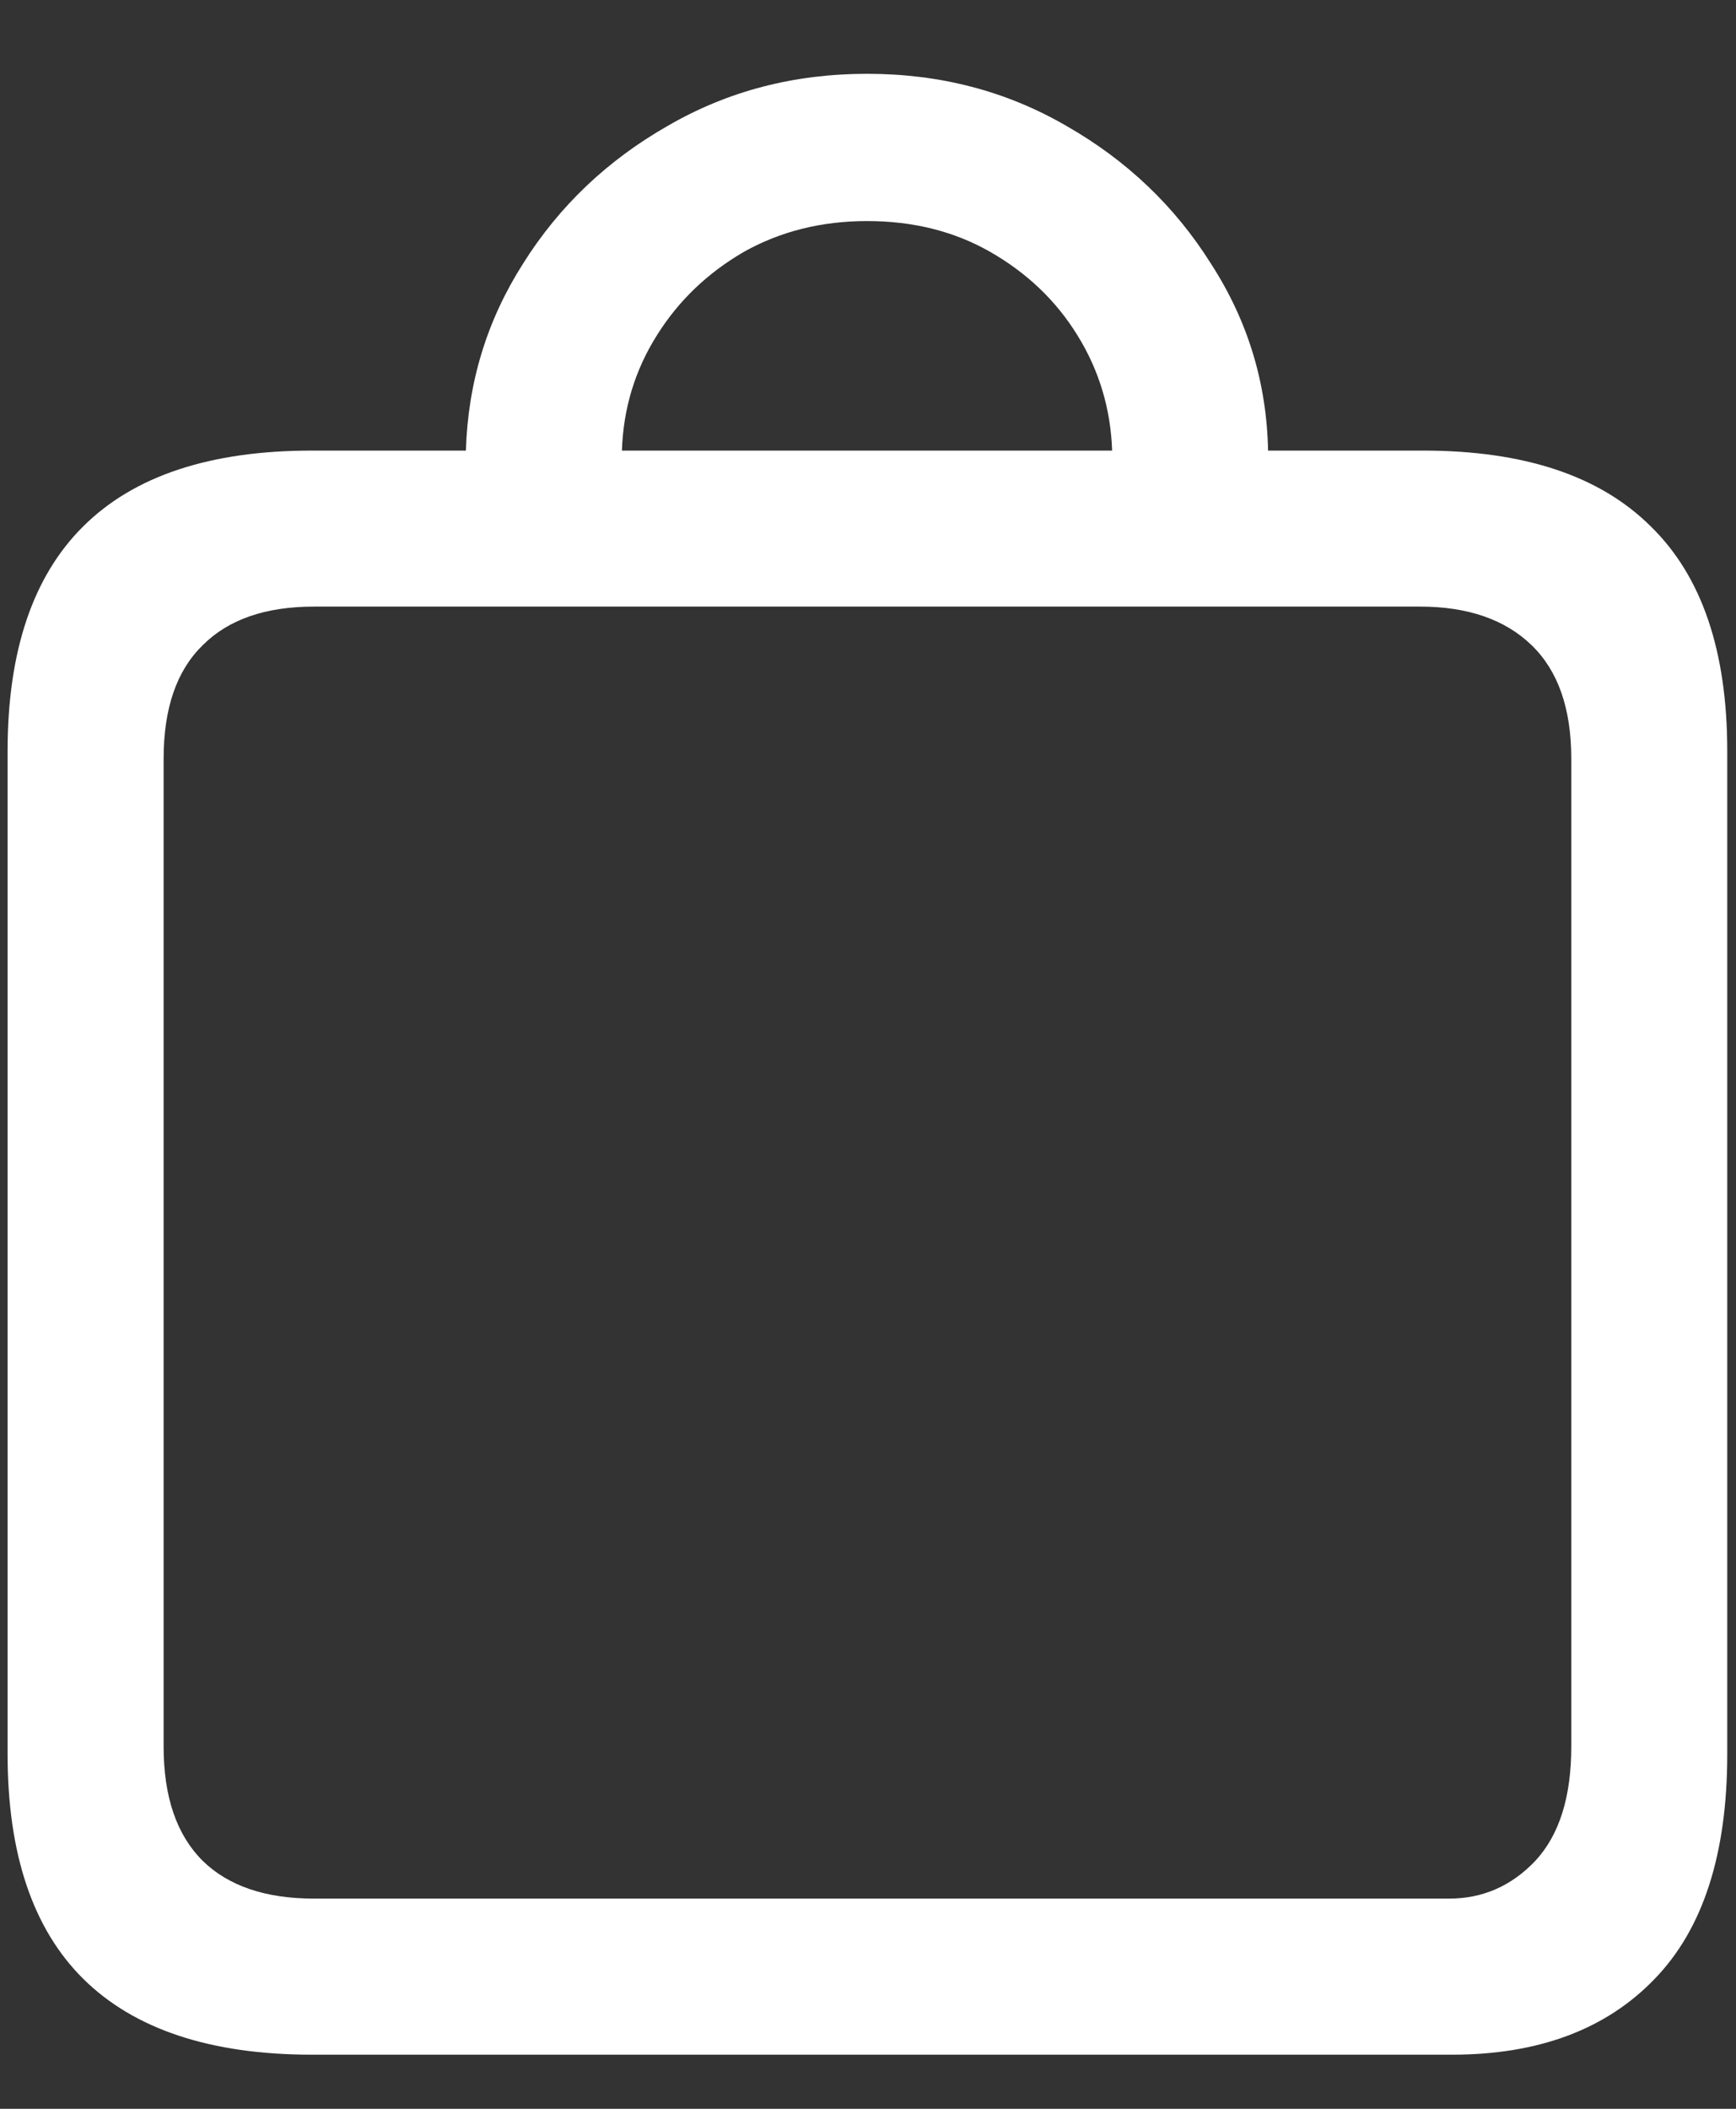 <?xml version="1.0" encoding="UTF-8"?>
<svg xmlns="http://www.w3.org/2000/svg" xmlns:xlink="http://www.w3.org/1999/xlink" width="24" height="29.143" viewBox="0 0 24 29.143" version="1.1">
<rect x="0" y="0" width="24" height="29.143" fill="#333333" stroke="none"/>
<g id="surface1">
<path style=" stroke:none;fill-rule:nonzero;fill:rgb(100%,100%,100%);fill-opacity:1;" d="M 0.105 24.242 C 0.105 25.625 0.457 26.66 1.152 27.348 C 1.855 28.043 2.91 28.395 4.312 28.395 L 20.074 28.395 C 21.273 28.395 22.207 28.043 22.875 27.348 C 23.543 26.66 23.879 25.625 23.879 24.242 L 23.879 10.379 C 23.879 8.996 23.527 7.961 22.82 7.273 C 22.117 6.574 21.066 6.227 19.676 6.227 L 17.531 6.227 C 17.512 5.289 17.25 4.43 16.742 3.645 C 16.242 2.848 15.574 2.215 14.746 1.742 C 13.914 1.258 12.996 1.02 11.988 1.02 C 10.977 1.02 10.059 1.258 9.227 1.742 C 8.398 2.215 7.73 2.848 7.23 3.645 C 6.73 4.43 6.469 5.289 6.441 6.227 L 4.312 6.227 C 2.91 6.227 1.855 6.574 1.152 7.273 C 0.457 7.961 0.105 8.996 0.105 10.379 Z M 2.262 24.133 L 2.262 10.488 C 2.262 9.789 2.441 9.27 2.801 8.918 C 3.156 8.562 3.668 8.383 4.34 8.383 L 19.633 8.383 C 20.293 8.383 20.809 8.562 21.176 8.918 C 21.539 9.27 21.723 9.789 21.723 10.488 L 21.723 24.133 C 21.723 24.832 21.559 25.355 21.227 25.715 C 20.898 26.062 20.5 26.238 20.035 26.238 L 4.34 26.238 C 3.668 26.238 3.156 26.062 2.801 25.715 C 2.441 25.355 2.262 24.832 2.262 24.133 Z M 8.598 6.227 C 8.617 5.648 8.777 5.117 9.082 4.633 C 9.383 4.152 9.785 3.77 10.285 3.48 C 10.793 3.195 11.363 3.055 11.988 3.055 C 12.621 3.055 13.188 3.195 13.688 3.48 C 14.195 3.77 14.598 4.152 14.895 4.633 C 15.195 5.117 15.355 5.648 15.375 6.227 Z M 8.598 6.227 "/>
</g>
</svg>
